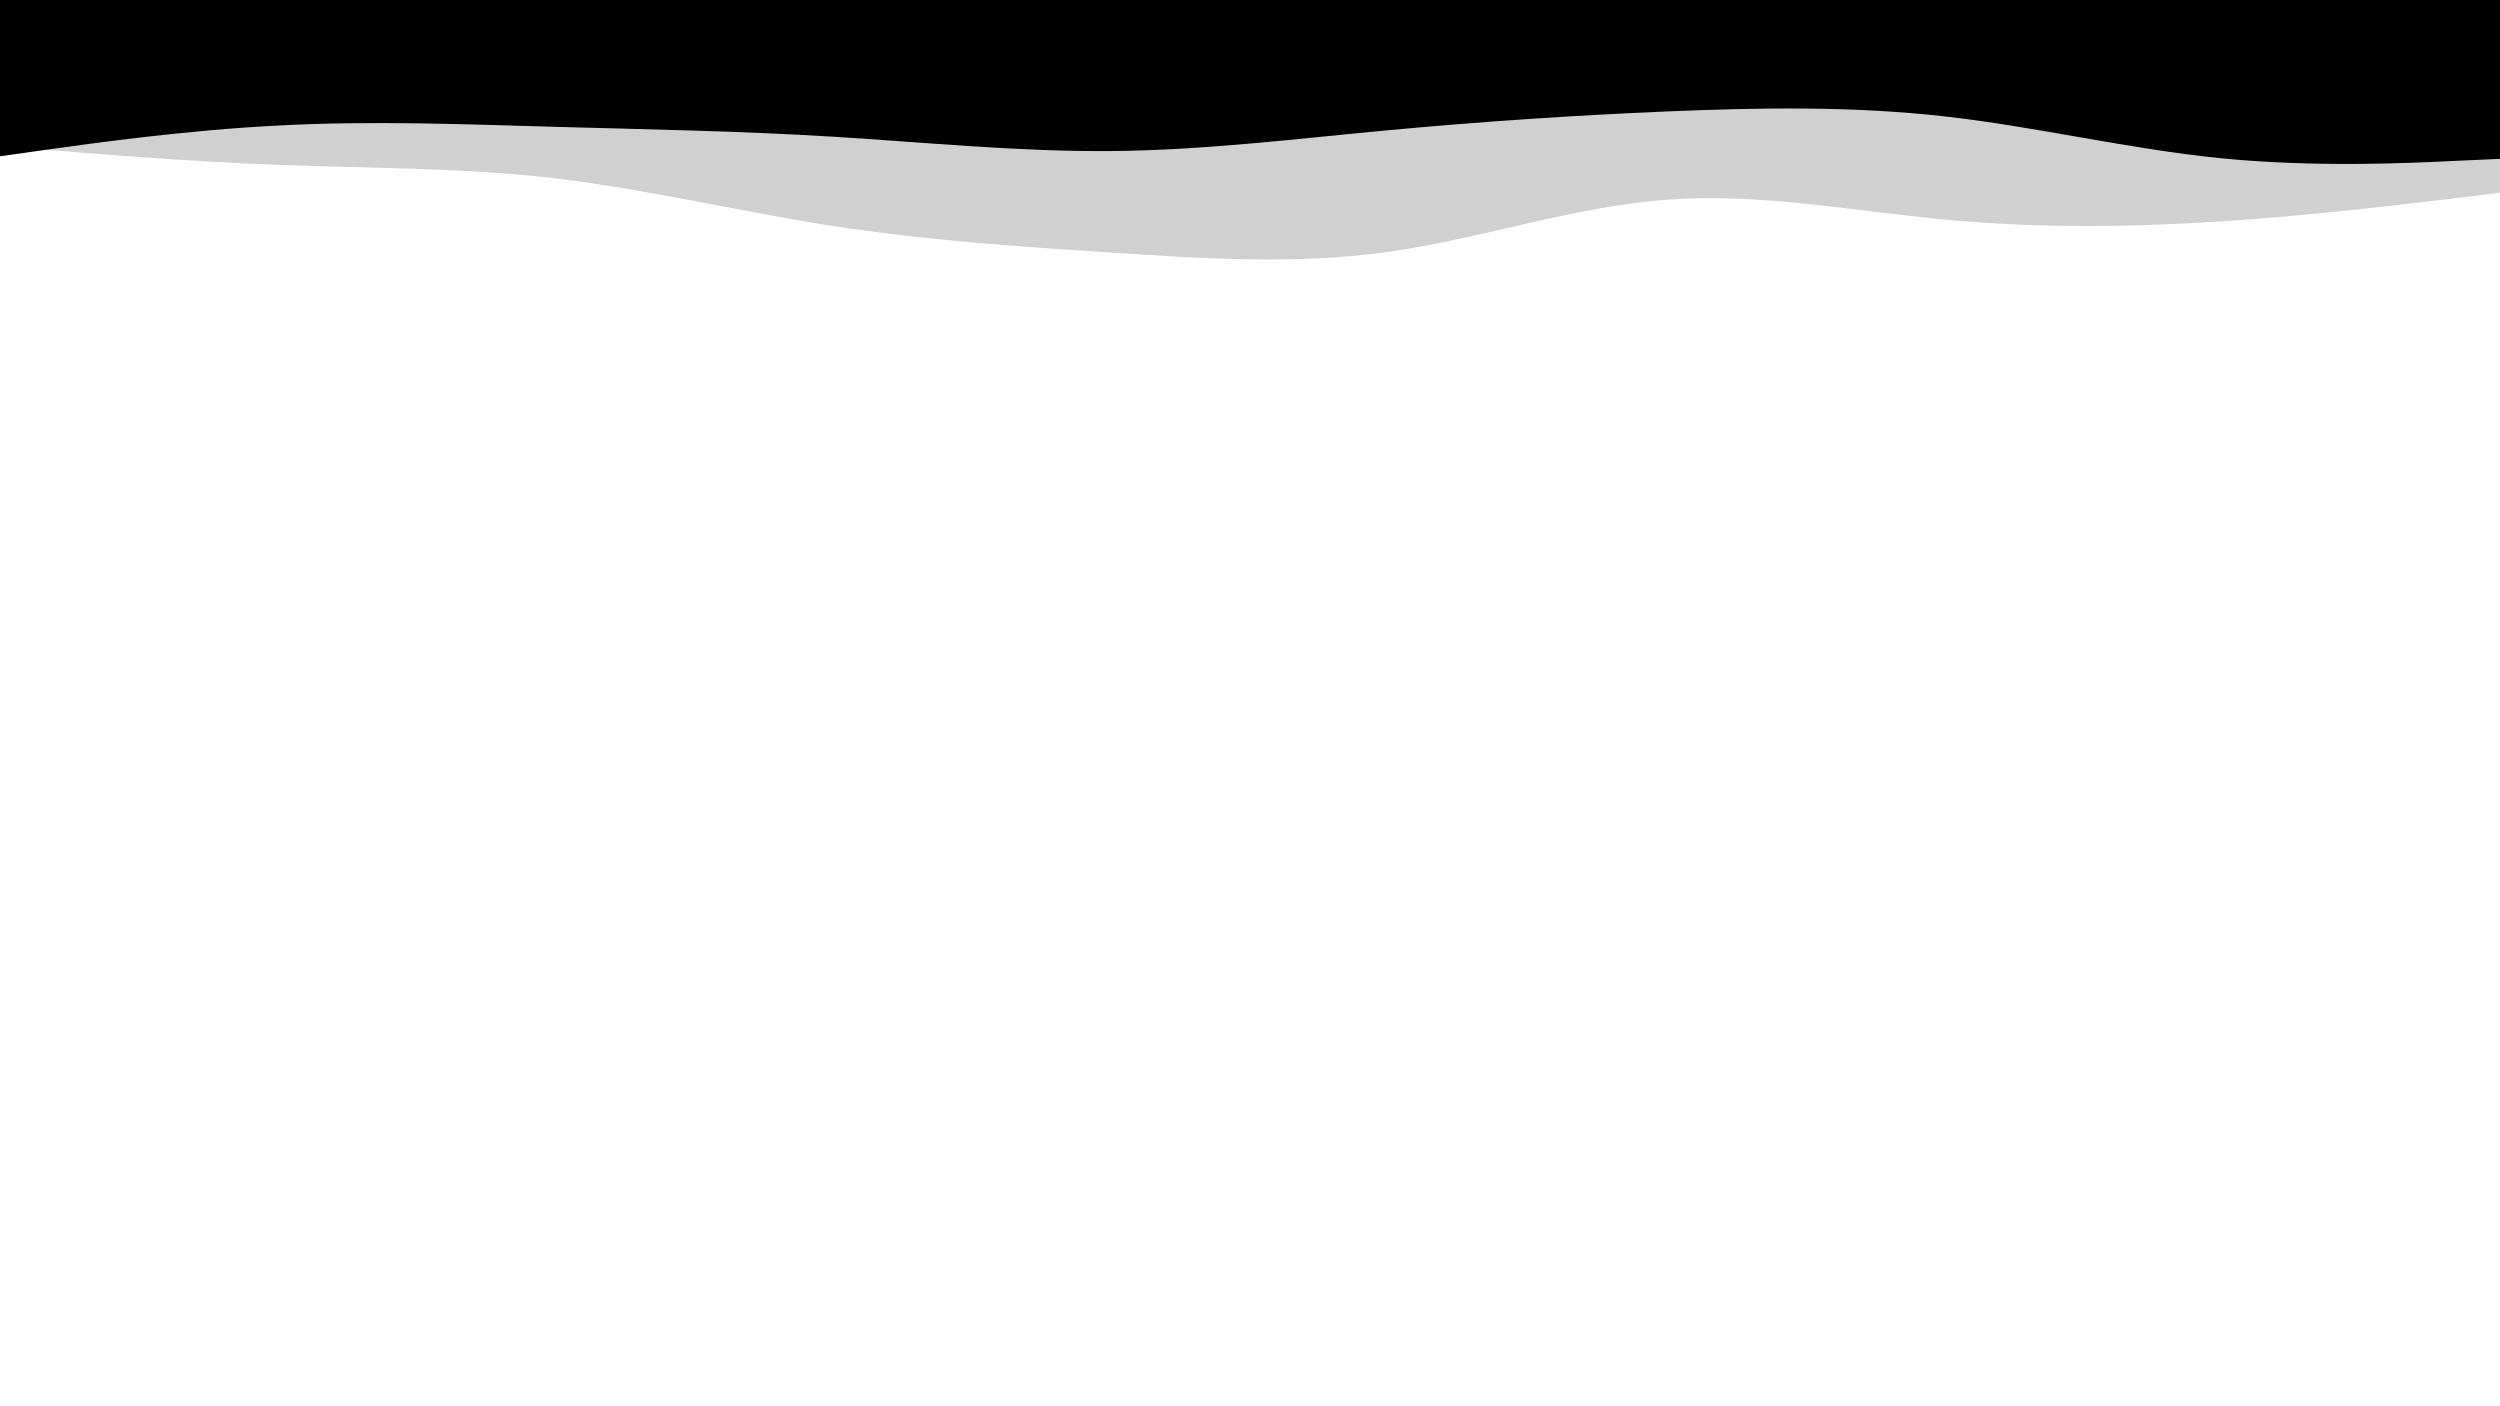<svg id="visual" viewBox="0 0 960 540" width="960" height="540" xmlns="http://www.w3.org/2000/svg" xmlns:xlink="http://www.w3.org/1999/xlink" version="1.1"><path d="M0 56L17.8 57.5C35.7 59 71.3 62 106.8 63.3C142.3 64.7 177.7 64.3 213.2 68.5C248.7 72.7 284.3 81.3 320 86.8C355.7 92.3 391.3 94.7 426.8 97C462.3 99.3 497.7 101.7 533.2 96.7C568.7 91.7 604.3 79.3 640 76.7C675.7 74 711.3 81 746.8 84.3C782.3 87.7 817.7 87.3 853.2 85C888.7 82.7 924.3 78.3 942.2 76.2L960 74L960 0L942.2 0C924.3 0 888.7 0 853.2 0C817.7 0 782.3 0 746.8 0C711.3 0 675.7 0 640 0C604.3 0 568.7 0 533.2 0C497.7 0 462.3 0 426.8 0C391.3 0 355.7 0 320 0C284.3 0 248.7 0 213.2 0C177.7 0 142.3 0 106.8 0C71.3 0 35.7 0 17.8 0L0 0Z" fill="#d0d0d0"></path><path d="M0 60L17.8 57.5C35.7 55 71.3 50 106.8 48.2C142.3 46.3 177.7 47.7 213.2 48.7C248.7 49.7 284.3 50.3 320 52.5C355.7 54.7 391.3 58.3 426.8 58C462.3 57.7 497.7 53.3 533.2 50C568.7 46.7 604.3 44.3 640 42.8C675.7 41.3 711.3 40.7 746.8 44.7C782.3 48.7 817.7 57.3 853.2 60.8C888.7 64.3 924.3 62.7 942.2 61.8L960 61L960 0L942.2 0C924.3 0 888.7 0 853.2 0C817.7 0 782.3 0 746.8 0C711.3 0 675.7 0 640 0C604.3 0 568.7 0 533.2 0C497.7 0 462.3 0 426.8 0C391.3 0 355.7 0 320 0C284.3 0 248.7 0 213.2 0C177.7 0 142.3 0 106.8 0C71.3 0 35.7 0 17.8 0L0 0Z" fill="#000000"></path></svg>